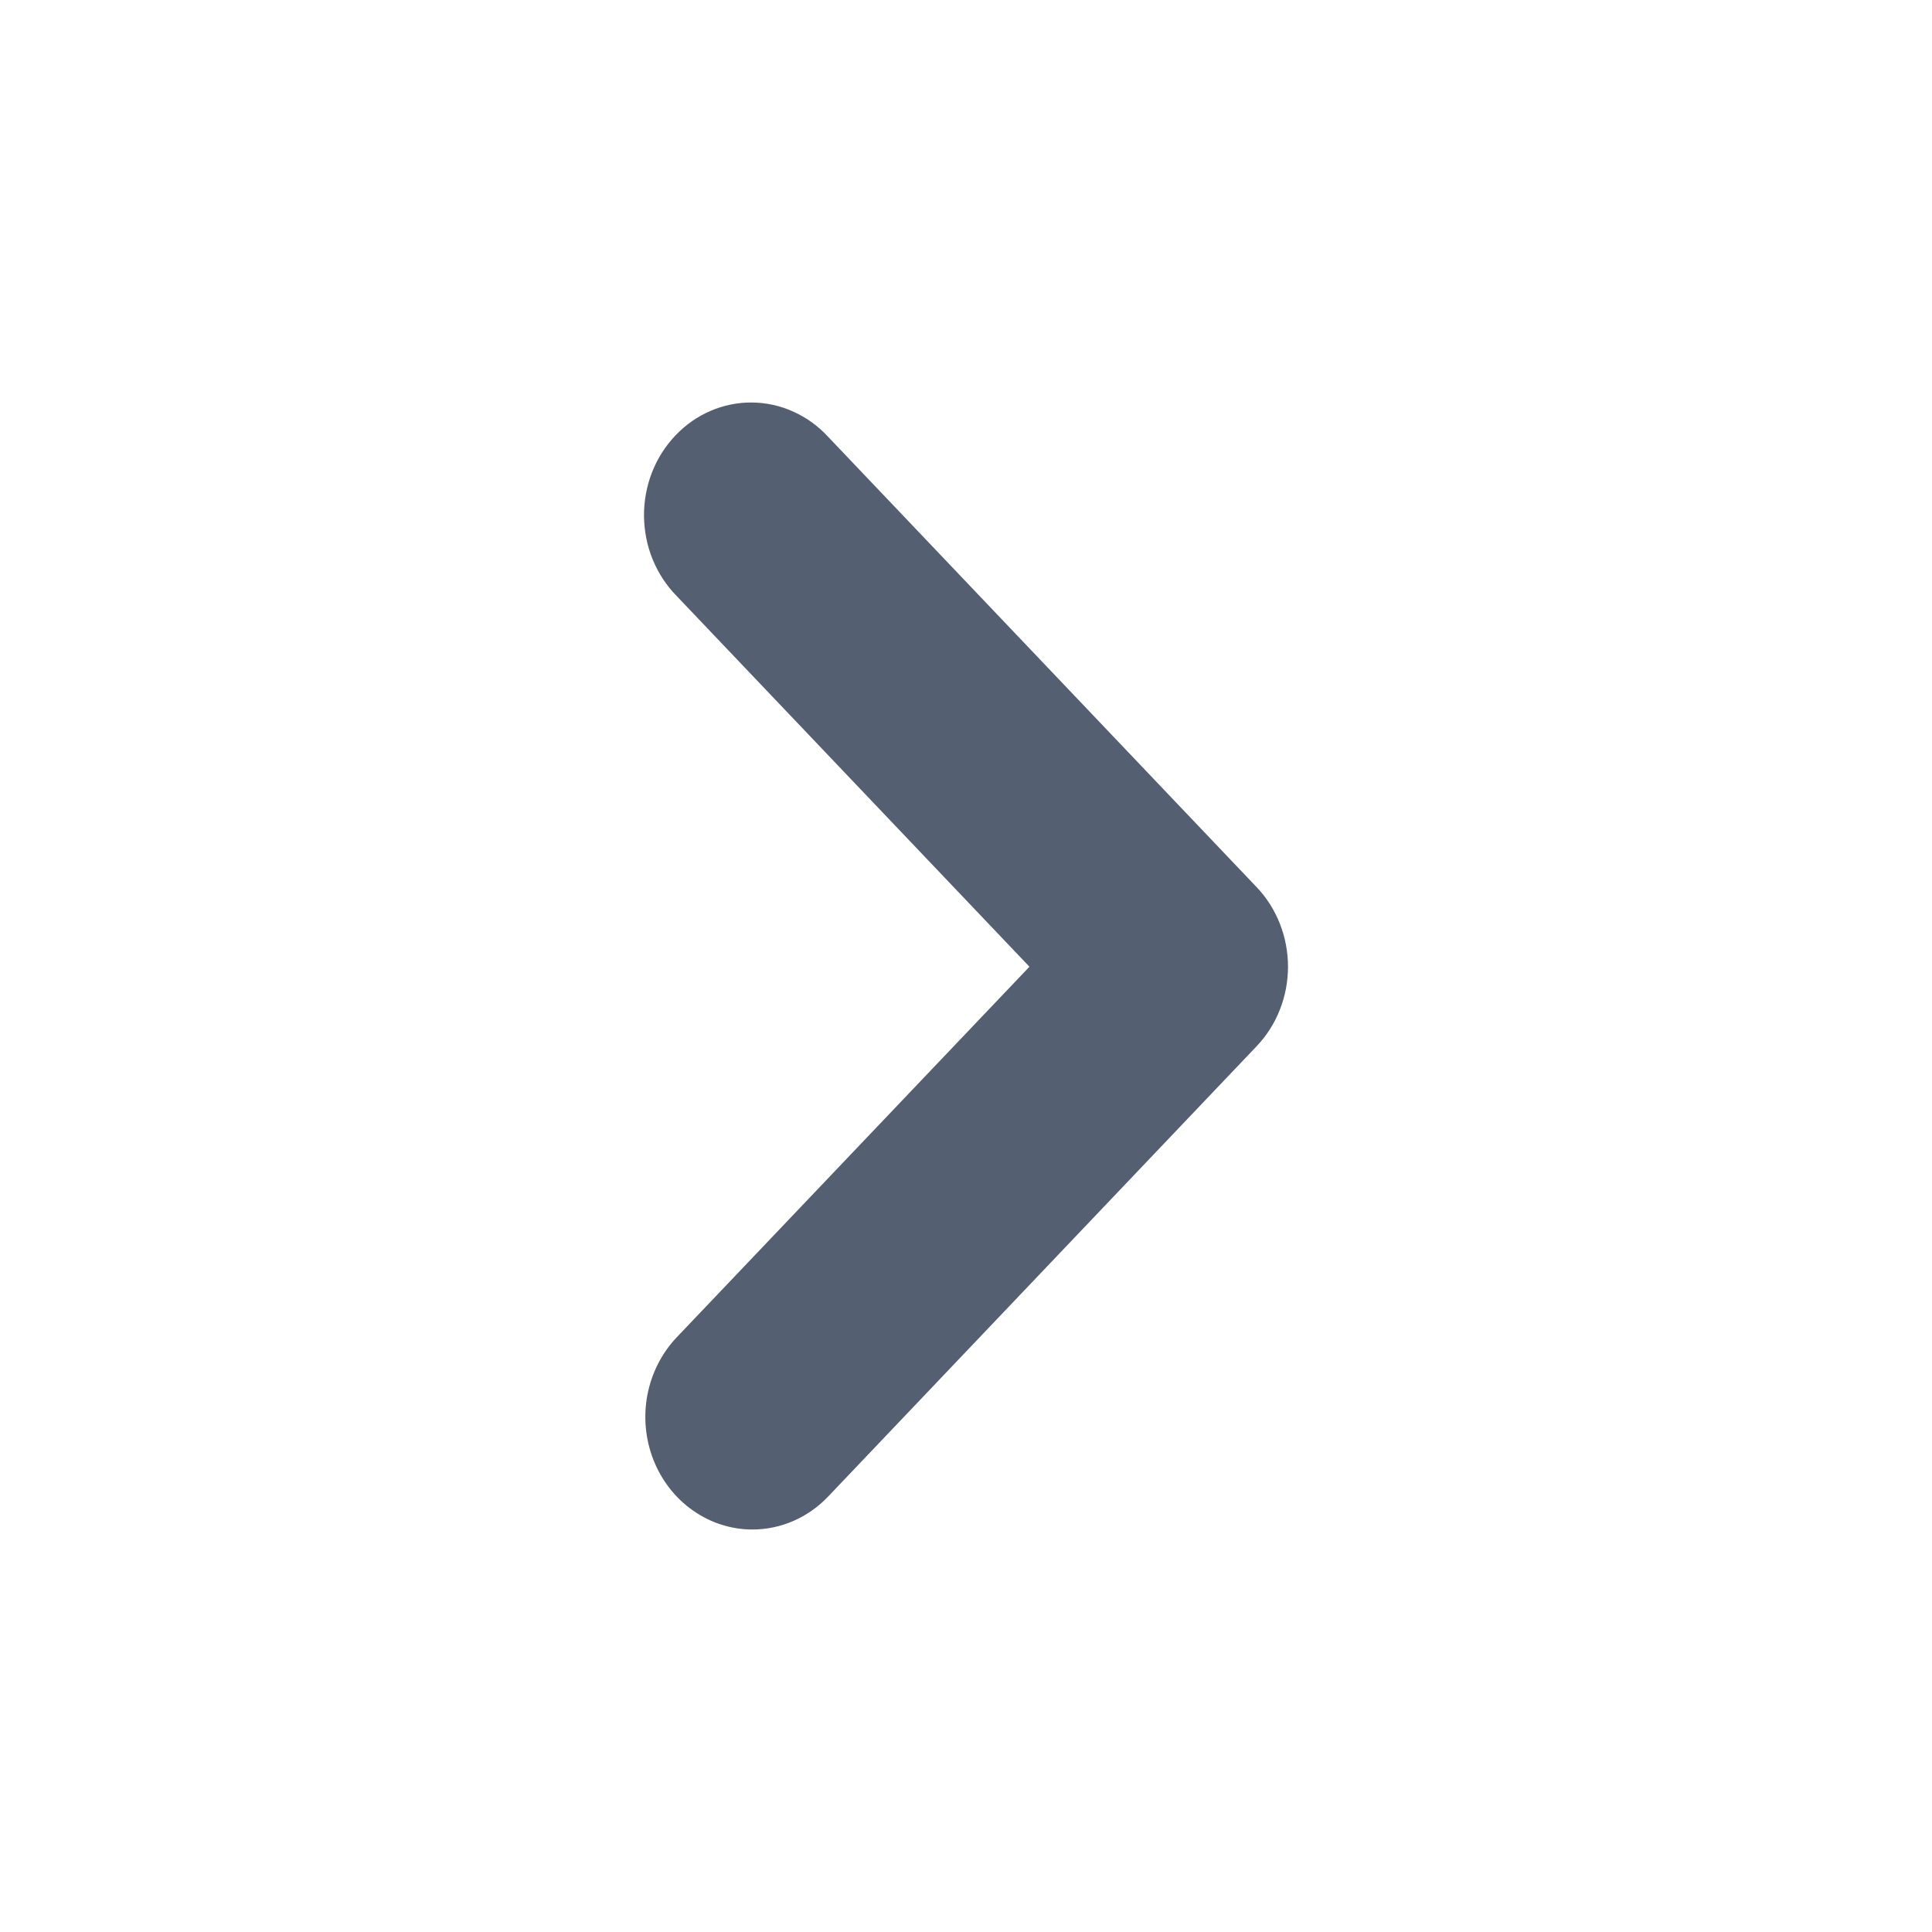 <svg width="24" height="24" viewBox="0 0 24 24" fill="none" xmlns="http://www.w3.org/2000/svg">
<path d="M9.347 19C9.084 19 8.827 18.918 8.608 18.764C8.389 18.611 8.219 18.392 8.118 18.137C8.017 17.881 7.991 17.6 8.042 17.329C8.094 17.058 8.22 16.809 8.406 16.613L12.788 12.009L8.406 7.404C8.279 7.275 8.178 7.121 8.108 6.95C8.038 6.78 8.002 6.596 8 6.41C7.999 6.225 8.032 6.041 8.099 5.869C8.166 5.697 8.265 5.541 8.39 5.41C8.515 5.278 8.663 5.174 8.827 5.104C8.99 5.034 9.166 4.998 9.342 5C9.519 5.002 9.694 5.04 9.856 5.114C10.018 5.187 10.165 5.293 10.288 5.427L15.61 11.02C15.86 11.282 16 11.638 16 12.009C16 12.379 15.86 12.735 15.61 12.997L10.288 18.59C10.038 18.853 9.7 19 9.347 19Z" fill="#545F71"/>
</svg>
